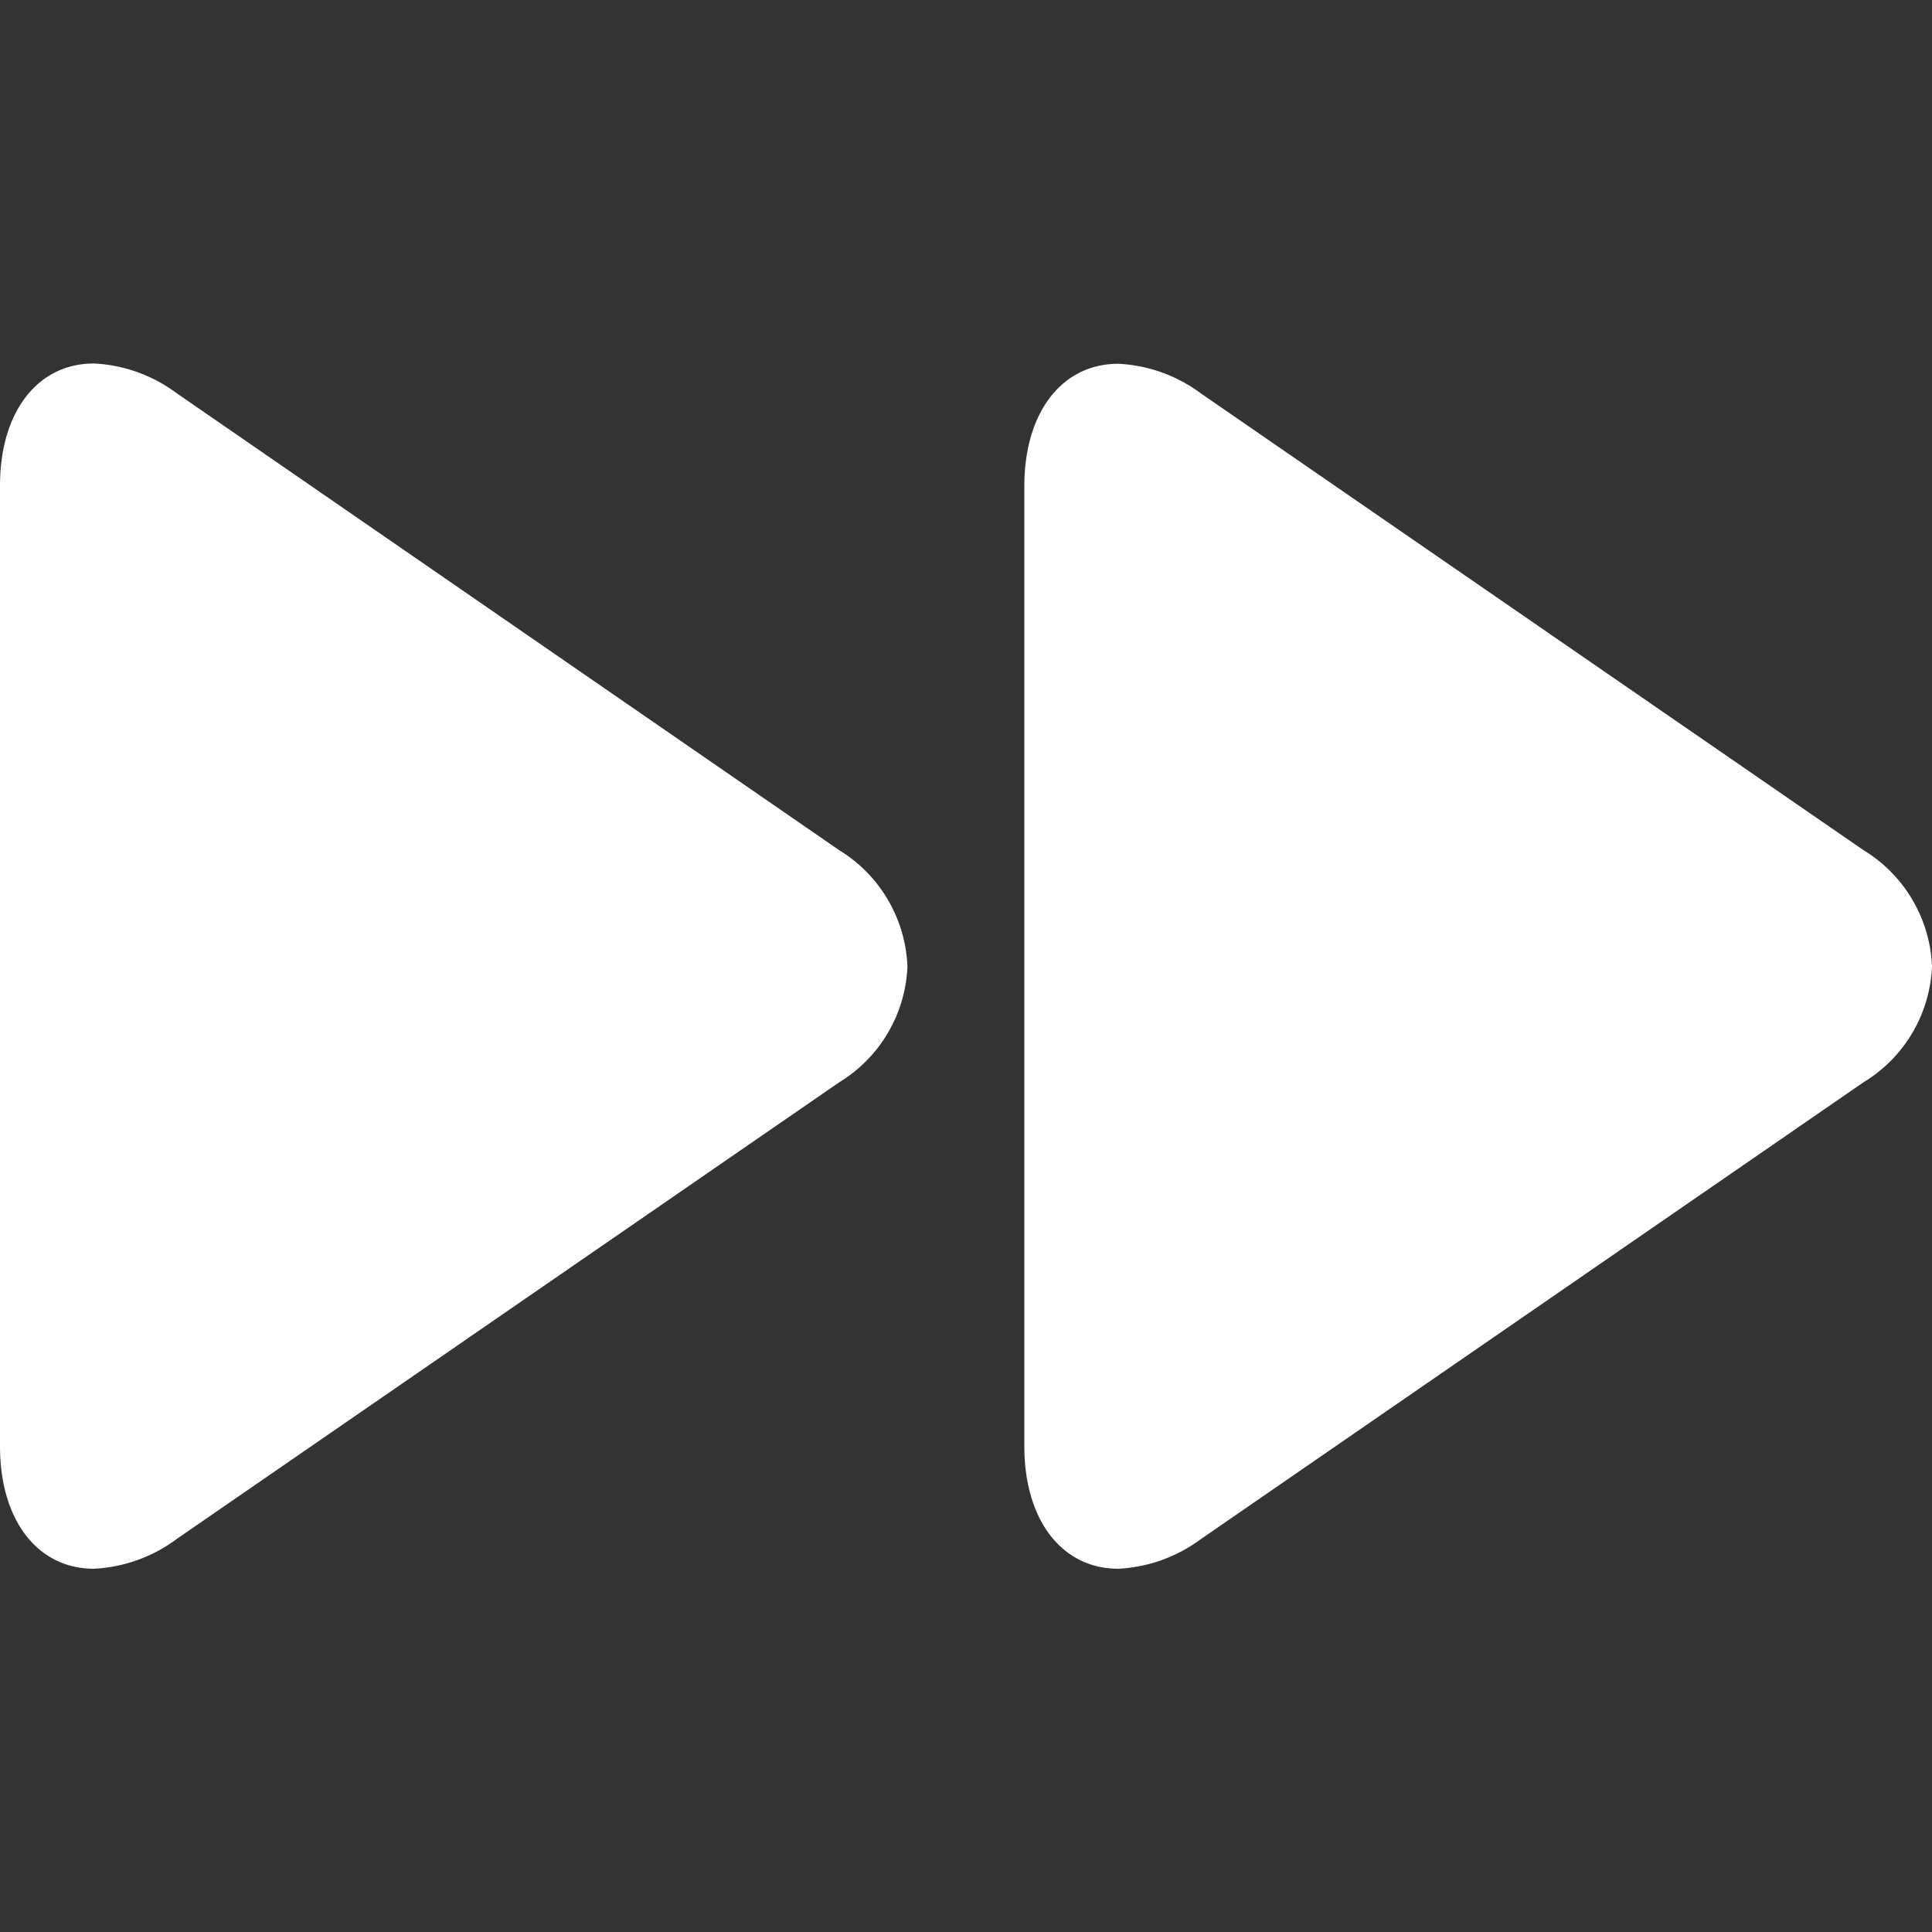 <svg xmlns="http://www.w3.org/2000/svg" xmlns:xlink="http://www.w3.org/1999/xlink" width="35" height="35" viewBox="0 0 35 35">
  <rect x="0" y="0" width="35" height="35" fill="#333333" stroke="none"/>
  <defs>
    <clipPath id="clip-path">
      <rect id="Rectangle_36" data-name="Rectangle 36" width="35" height="35" transform="translate(20 20.075)" fill="#fff"/>
    </clipPath>
  </defs>
  <g id="Mask_Group_2" data-name="Mask Group 2" transform="translate(-20 -20.075)" clip-path="url(#clip-path)">
    <g id="fast-forward" transform="translate(20 20.075)">
      <g id="Group_34129" data-name="Group 34129">
        <g id="Group_34128" data-name="Group 34128">
          <path id="Path_302" data-name="Path 302" d="M15.2,15.4,3.2,7.123a2.726,2.726,0,0,0-1.5-.538C.685,6.585,0,7.455,0,8.8V26.2c0,1.347.685,2.219,1.7,2.219a2.731,2.731,0,0,0,1.5-.538l12-8.272a2.581,2.581,0,0,0,1.239-2.1A2.588,2.588,0,0,0,15.2,15.4Z" fill="#fff"/>
        </g>
      </g>
      <g id="Group_34131" data-name="Group 34131">
        <g id="Group_34130" data-name="Group 34130">
          <path id="Path_303" data-name="Path 303" d="M33.757,15.4l-12-8.272a2.728,2.728,0,0,0-1.5-.538c-1.012,0-1.7.87-1.7,2.218V26.2c0,1.347.687,2.219,1.7,2.219a2.736,2.736,0,0,0,1.5-.538l12-8.273A2.578,2.578,0,0,0,35,17.5,2.589,2.589,0,0,0,33.757,15.4Z" fill="#fff"/>
        </g>
      </g>
    </g>
  </g>
</svg>
